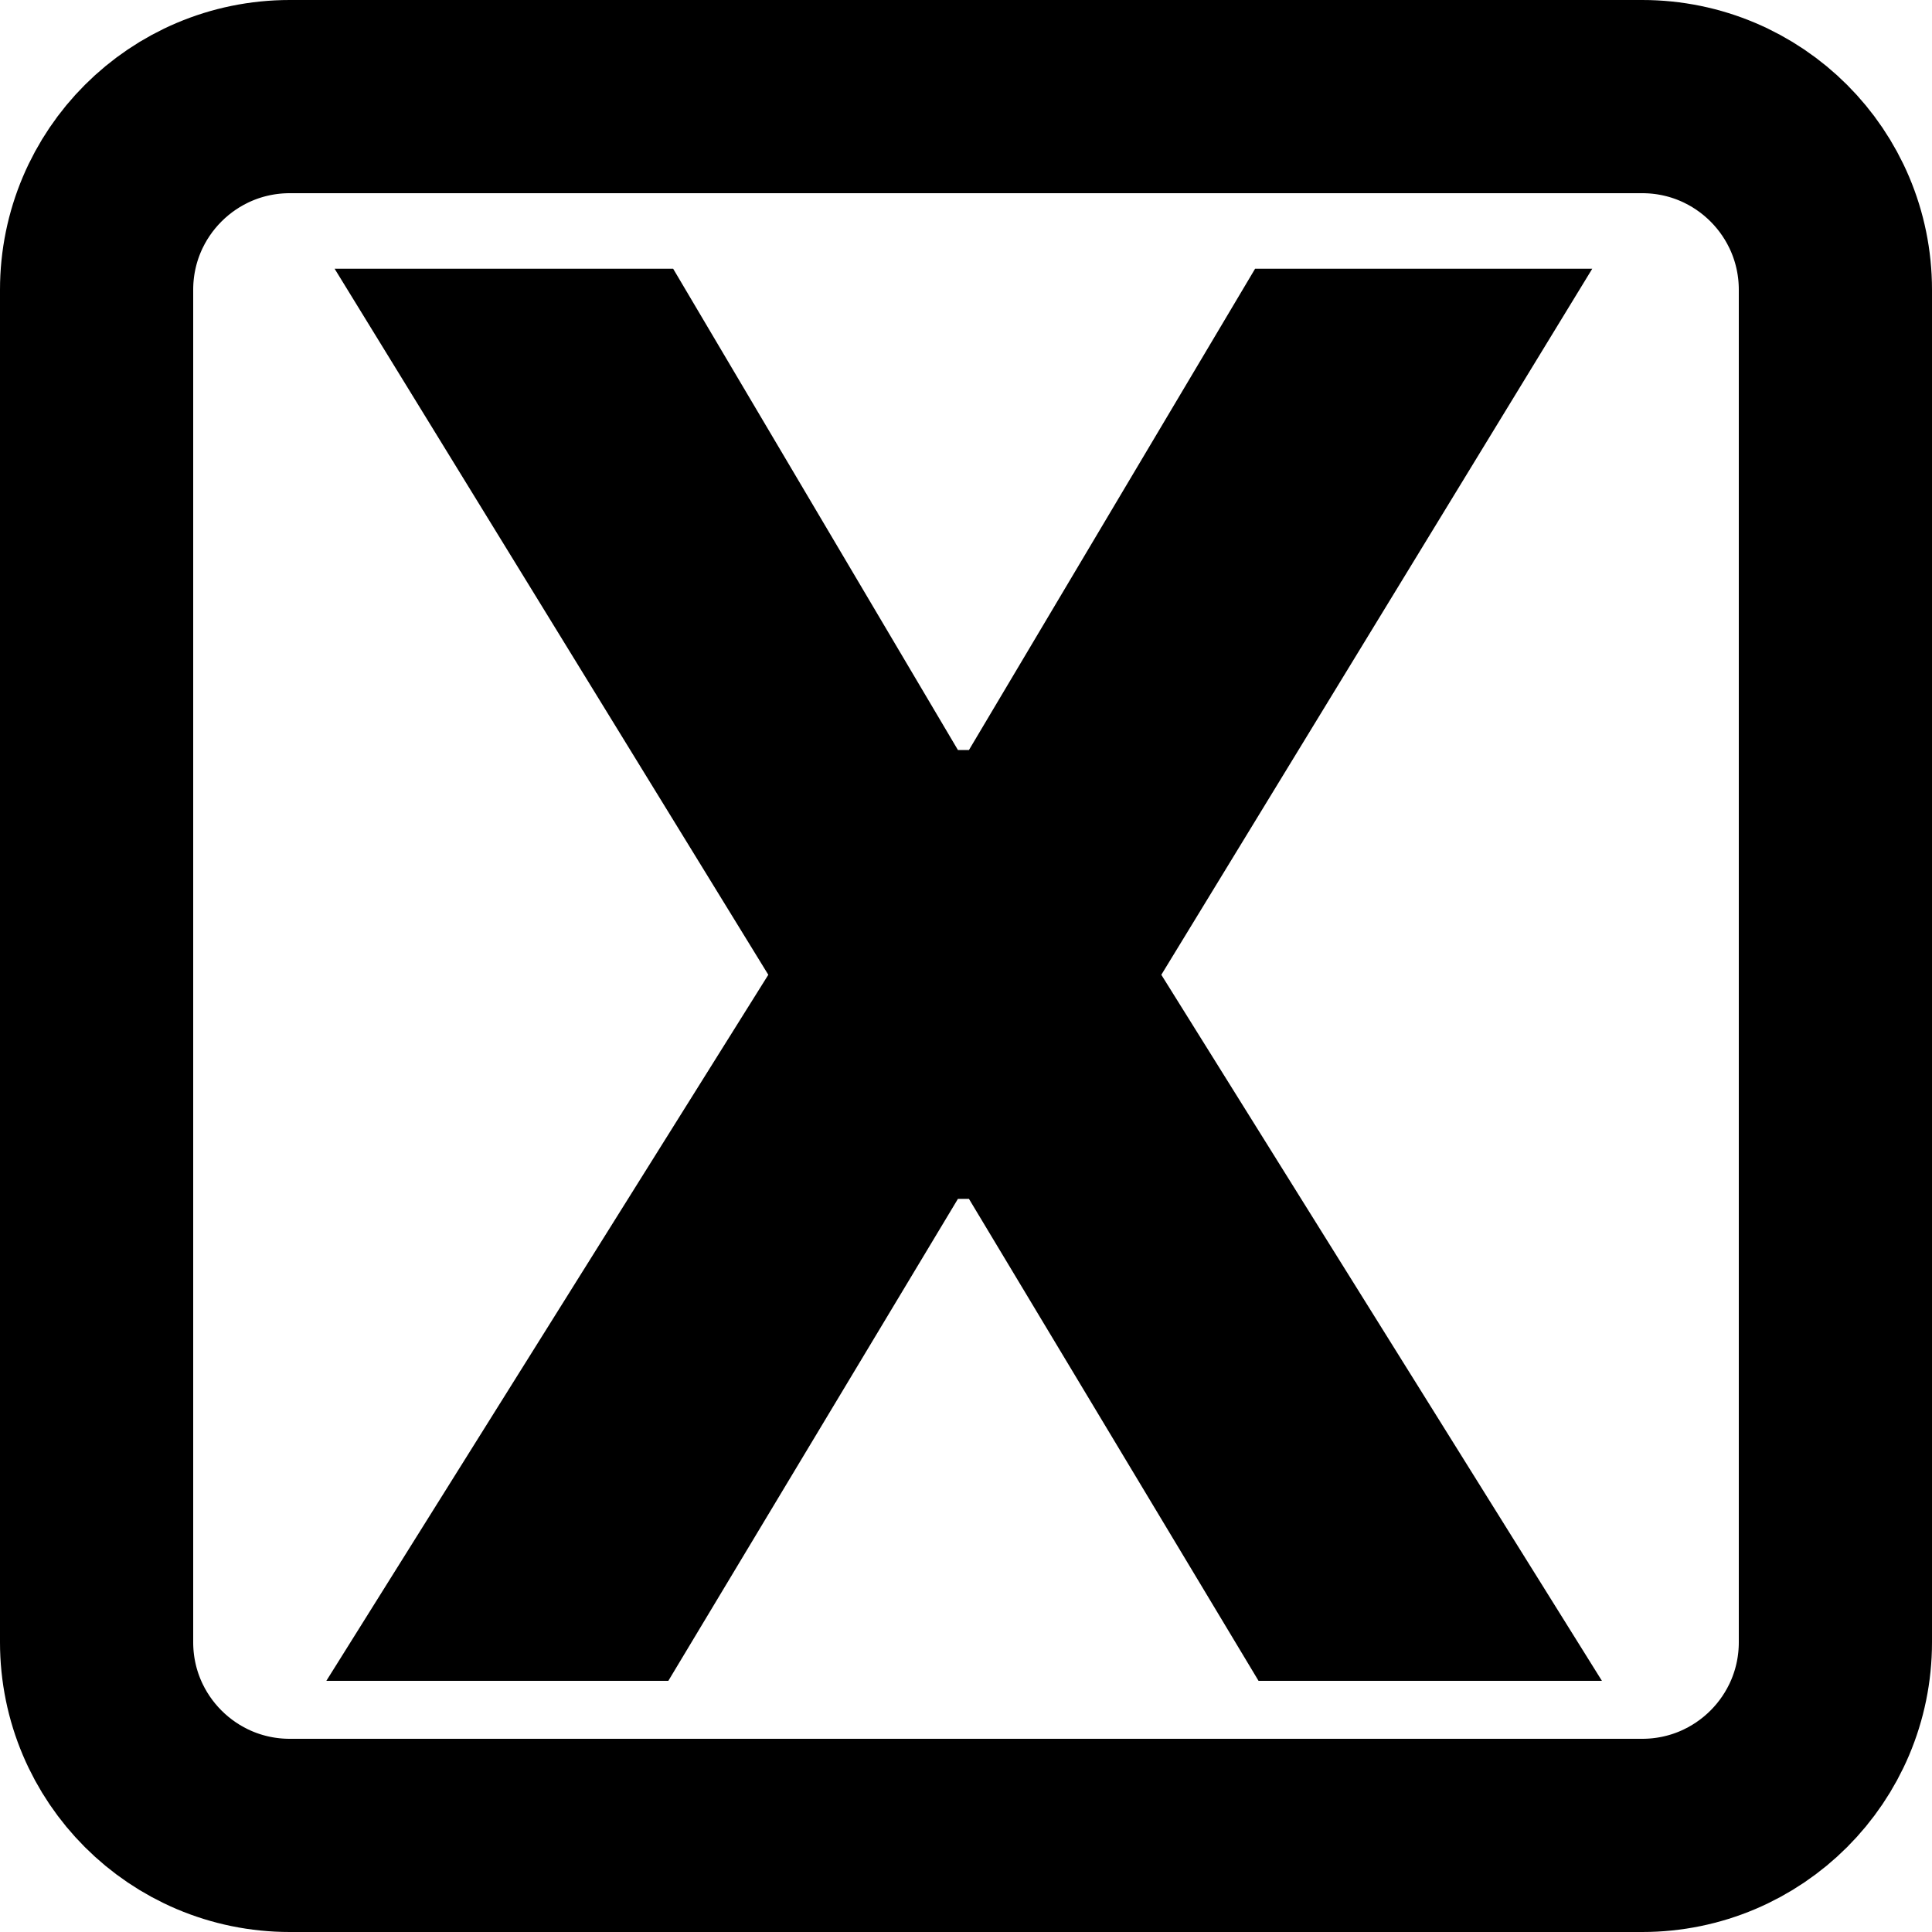 <svg width="200" height="200" viewBox="0 0 200 200" fill="none" xmlns="http://www.w3.org/2000/svg">
<g clip-path="url(#clip0_2_0)">
<path d="M10 30C10 18.954 18.954 10 30 10H170C181.046 10 190 18.954 190 30V170C190 181.046 181.046 190 170 190H30C18.954 190 10 181.046 10 170V30Z" stroke="currentColor" stroke-width="20" stroke-linecap="round" stroke-linejoin="round"/>
<path d="M69.685 27.818L99.164 77.64H100.306L129.928 27.818H164.831L120.22 100.909L165.831 174H130.284L100.306 124.107H99.164L69.185 174H33.782L79.535 100.909L34.638 27.818H69.685Z" fill="currentColor"/>
</g>
<defs>
<clipPath id="clip0_2_0">
<rect width="200" height="200" fill="currentColor"/>
</clipPath>
</defs>
</svg>
